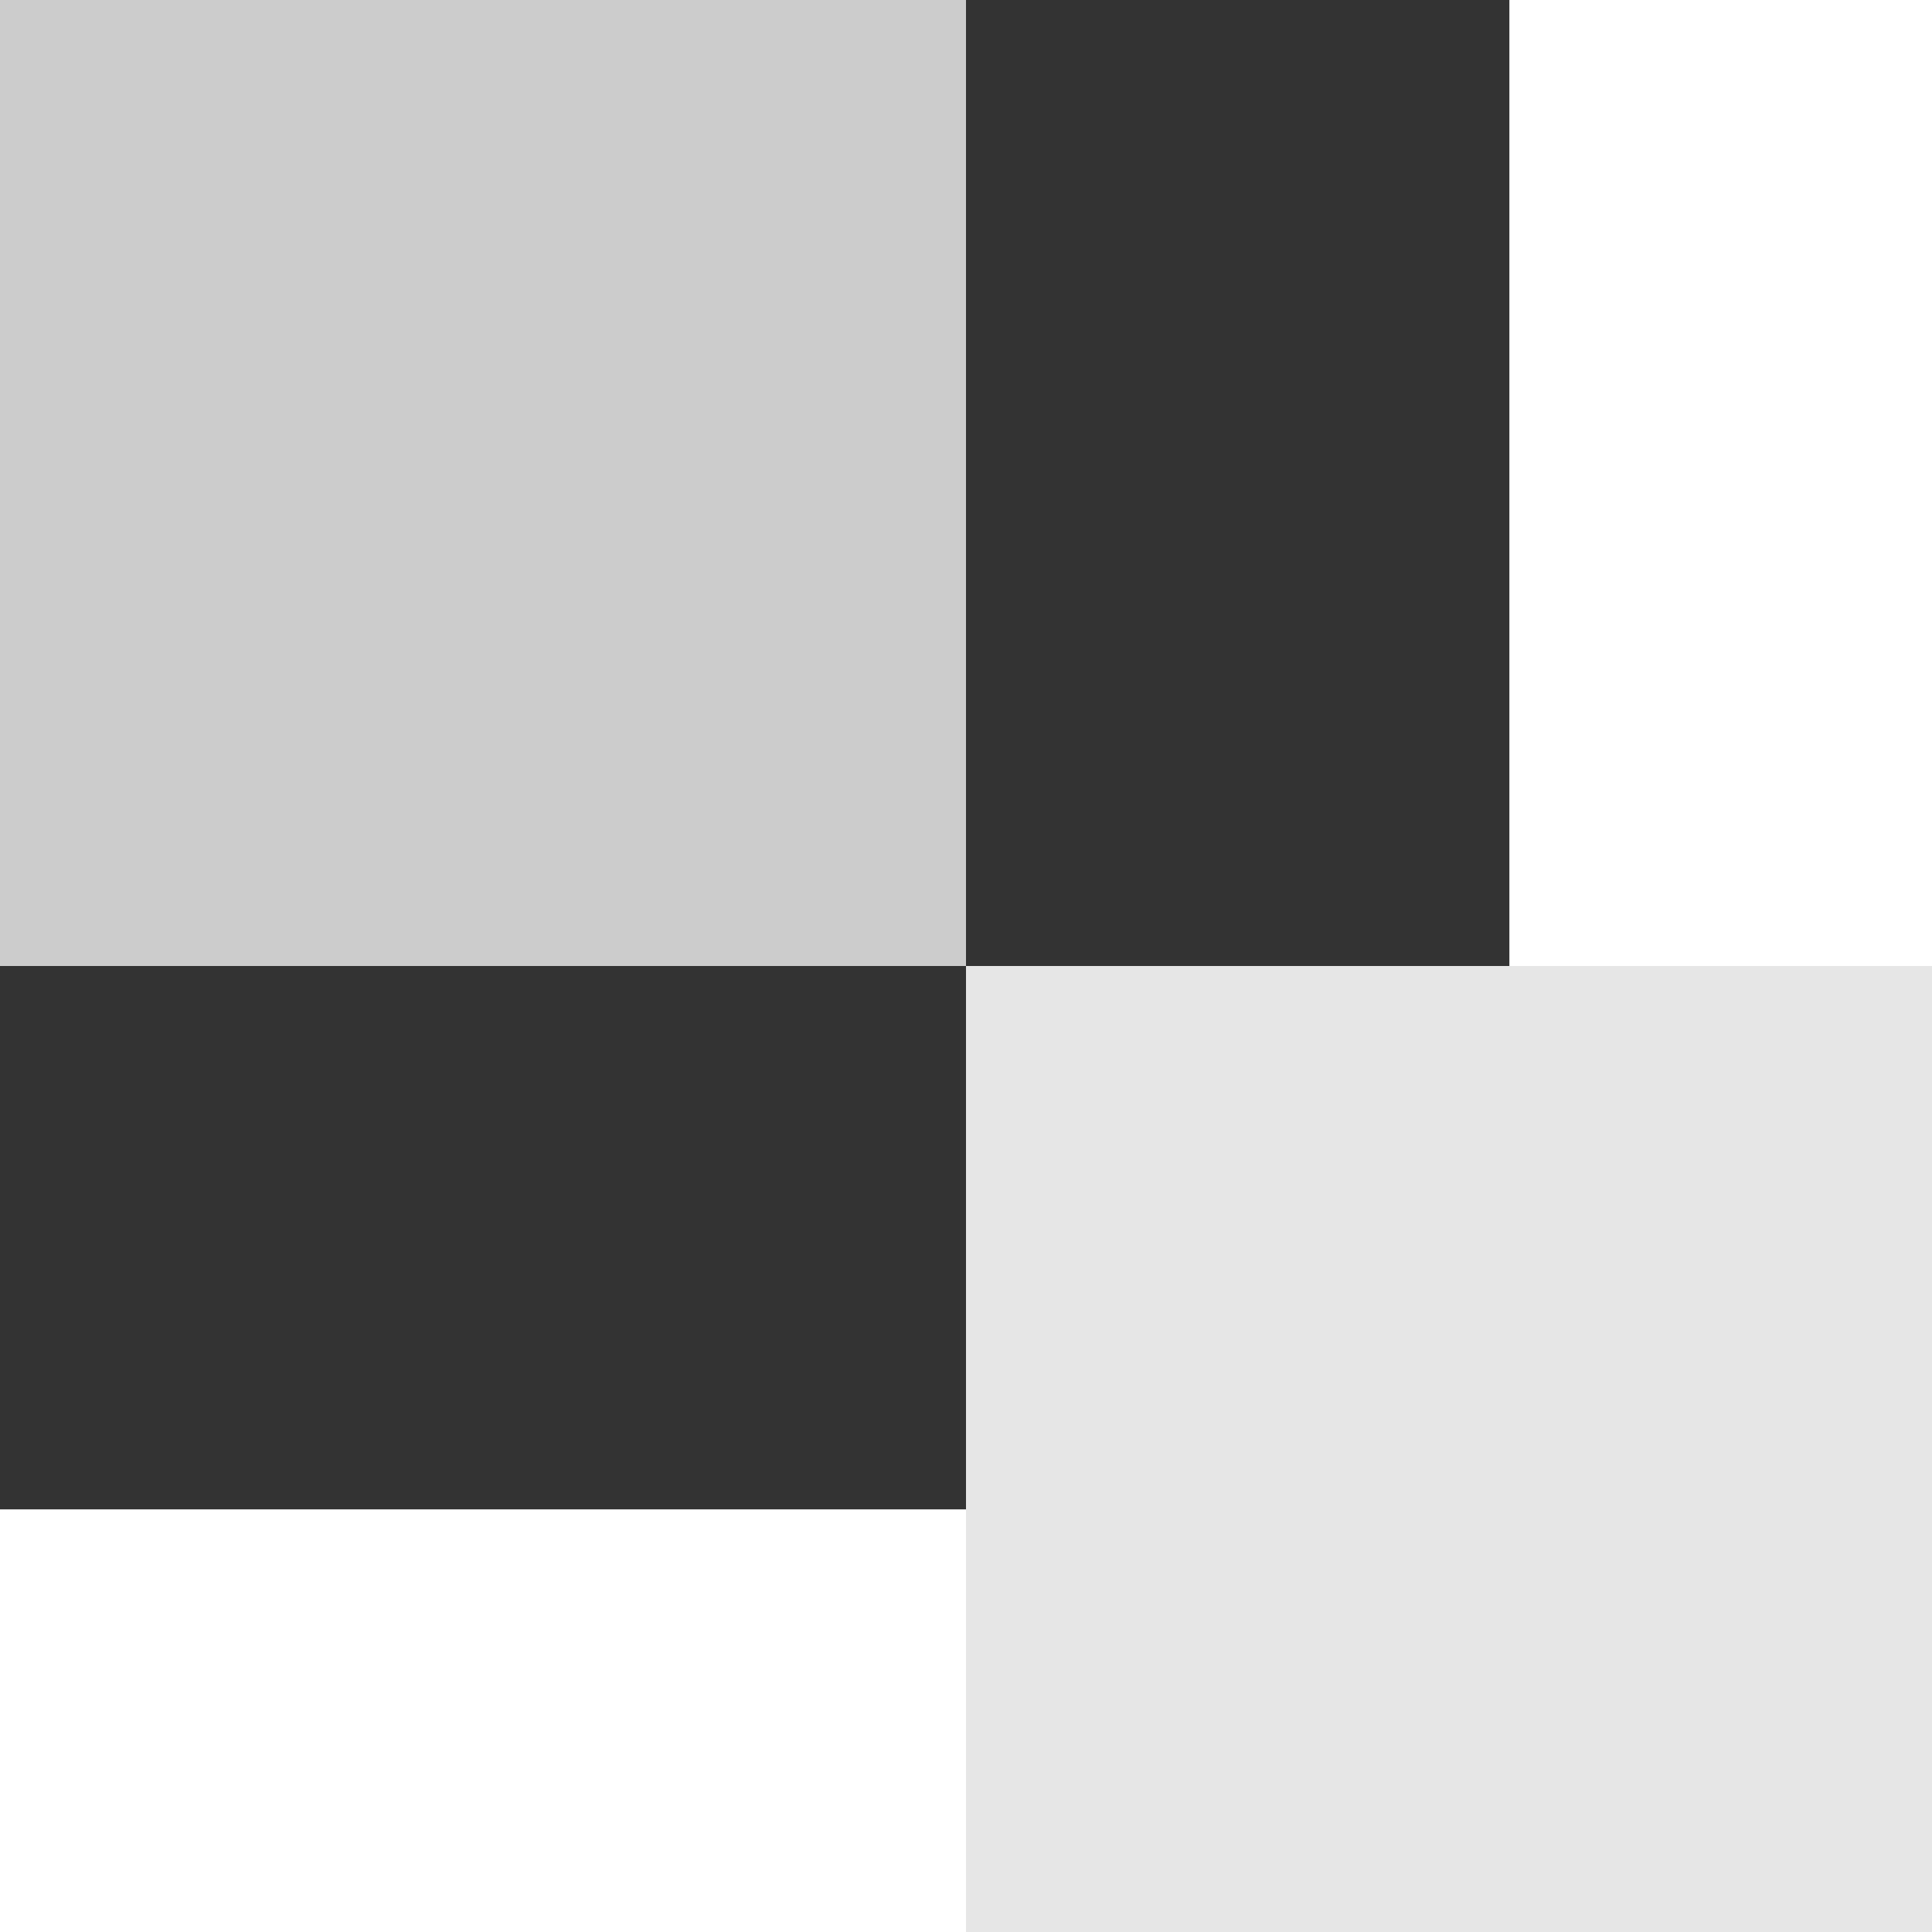 <?xml version="1.0" encoding="UTF-8" standalone="no"?>
<svg
   width="128"
   height="128"
   viewBox="0 0 1.28 1.28"
   version="1.1"
   id="svg6"
   sodipodi:docname="checkboard.svg"
   inkscape:version="1.1.2 (0a00cf5339, 2022-02-04)"
   xmlns:inkscape="http://www.inkscape.org/namespaces/inkscape"
   xmlns:sodipodi="http://sodipodi.sourceforge.net/DTD/sodipodi-0.dtd"
   xmlns="http://www.w3.org/2000/svg"
   xmlns:svg="http://www.w3.org/2000/svg">
  <rect x="0" y="0" width="1.28" height="1.28" fill="#333333" stroke="none"/>
  <defs
     id="defs10" />
  <sodipodi:namedview
     id="namedview8"
     pagecolor="#ffffff"
     bordercolor="#666666"
     borderopacity="1.0"
     inkscape:pageshadow="2"
     inkscape:pageopacity="0.0"
     inkscape:pagecheckerboard="0"
     showgrid="false"
     width="128px"
     inkscape:zoom="3.492"
     inkscape:cx="39.948454"
     inkscape:cy="78.894616"
     inkscape:window-width="2560"
     inkscape:window-height="1376"
     inkscape:window-x="0"
     inkscape:window-y="27"
     inkscape:window-maximized="1"
     inkscape:current-layer="svg6" />
  <path
     d="M 0,0 V 5 H 1 V 0 Z M 2,0 V 5 H 3 V 0 Z M 4,0 V 5 H 5 V 0 Z M 0,0 H 5 V 1 H 0 Z M 0,2 H 5 V 3 H 0 Z M 0,4 H 5 V 5 H 0 Z"
     fill="#ffffff"
     fill-rule="evenodd"
     id="path4" />
  <rect
     style="fill:#cccccc;fill-opacity:1;stroke-width:0.01"
     id="rect114"
     width="0.64"
     height="0.64"
     x="0"
     y="0" />
  <rect
     style="fill:#e6e6e6;fill-opacity:1;stroke-width:0.01"
     id="rect114-3"
     width="0.64"
     height="0.64"
     x="0.64"
     y="0.64" />
</svg>
